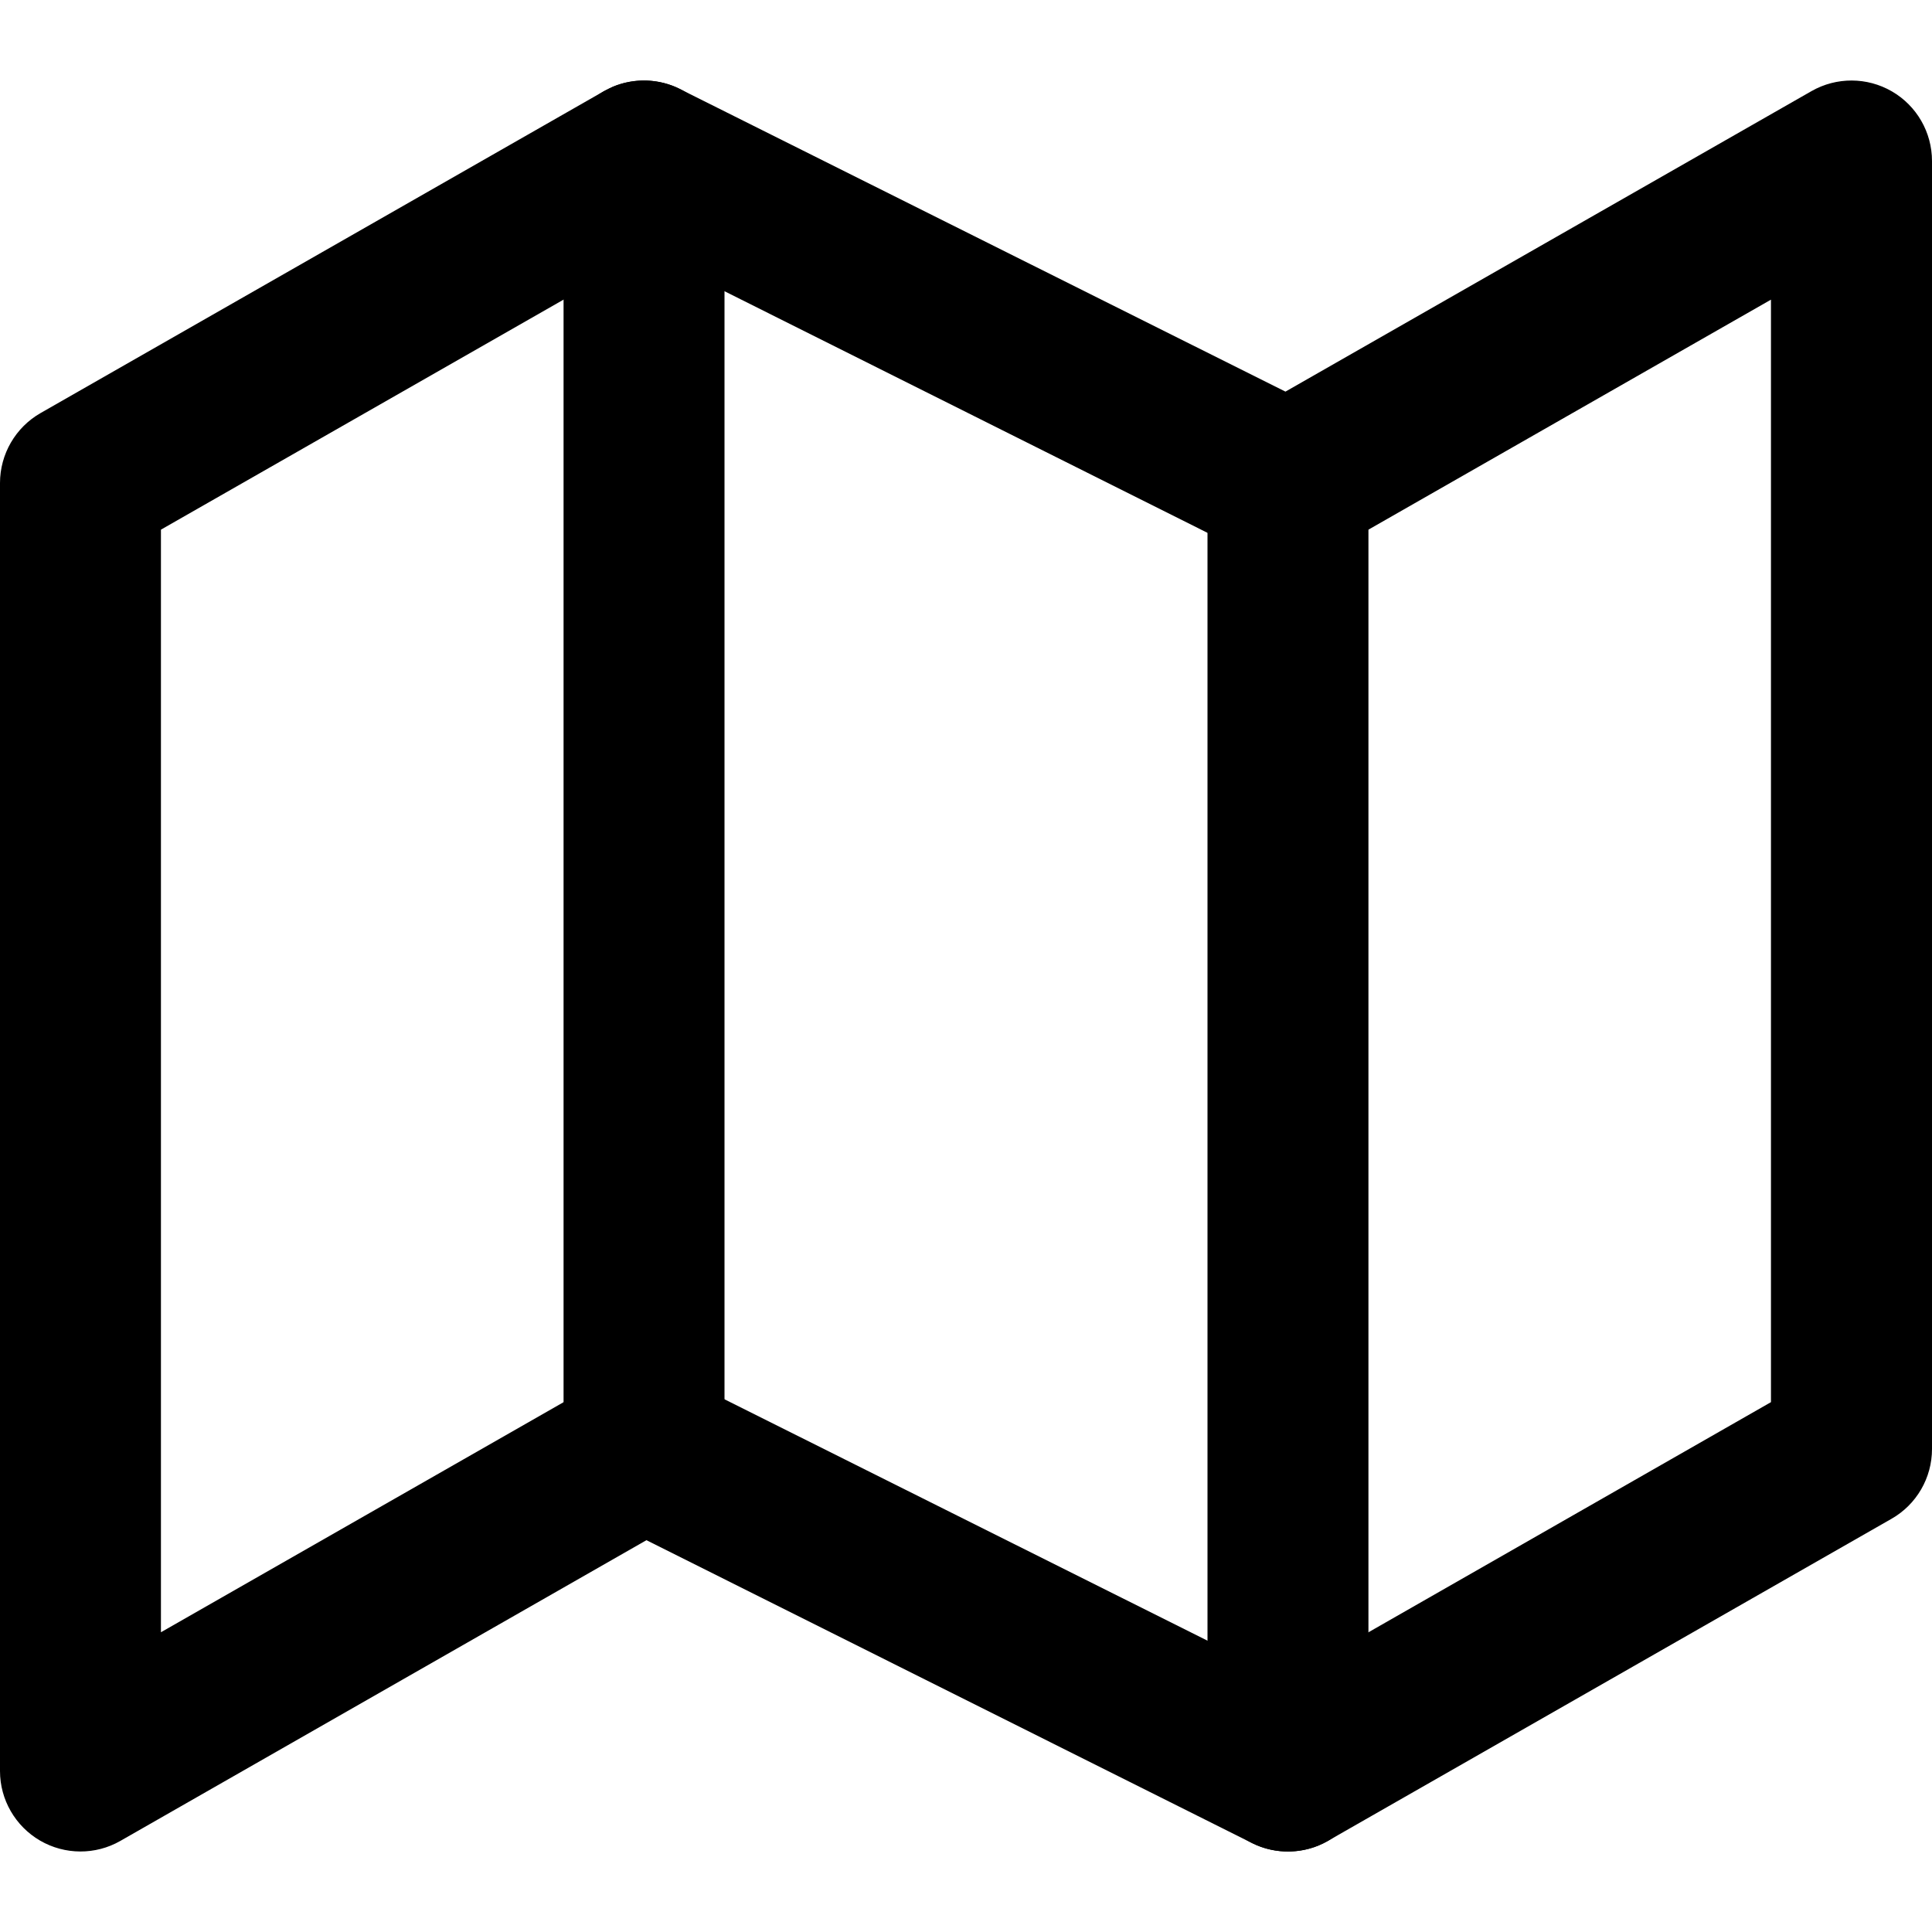 <svg width="20" height="20" viewBox="0 0 20 20" fill="none" xmlns="http://www.w3.org/2000/svg">
<g clip-path="url(#clip0_180_226)">
<path d="M18.753 0.943C19.011 0.796 19.328 0.797 19.585 0.946C19.842 1.095 20 1.37 20 1.667V15C20 15.299 19.84 15.575 19.58 15.723L13.746 19.057C13.505 19.195 13.209 19.203 12.96 19.079L6.692 15.944L1.246 19.057C0.989 19.204 0.672 19.203 0.415 19.054C0.159 18.905 0 18.631 0 18.334V5C0 4.701 0.161 4.424 0.42 4.276L6.253 0.943L6.346 0.897C6.568 0.805 6.821 0.812 7.039 0.922L13.307 4.054L18.753 0.943ZM1.666 5.483V16.897L6.253 14.276L6.346 14.231C6.568 14.139 6.821 14.146 7.039 14.255L13.308 17.388L18.333 14.515V3.102L13.746 5.723C13.505 5.861 13.21 5.87 12.96 5.746L6.693 2.611L1.666 5.483Z" fill="black"/>
<path d="M5.834 15V1.667C5.834 1.206 6.206 0.834 6.667 0.834C7.127 0.834 7.5 1.206 7.5 1.667V15C7.5 15.46 7.127 15.834 6.667 15.834C6.206 15.834 5.834 15.46 5.834 15Z" fill="black"/>
<path d="M12.5 18.333V5C12.5 4.54 12.873 4.167 13.333 4.167C13.794 4.167 14.166 4.54 14.166 5V18.333C14.166 18.793 13.794 19.167 13.333 19.167C12.873 19.167 12.5 18.793 12.5 18.333Z" fill="black"/>
</g>
<defs>
<clipPath id="clip0_180_226">
<rect width="20" height="20" fill="white"/>
</clipPath>
</defs>
</svg>
